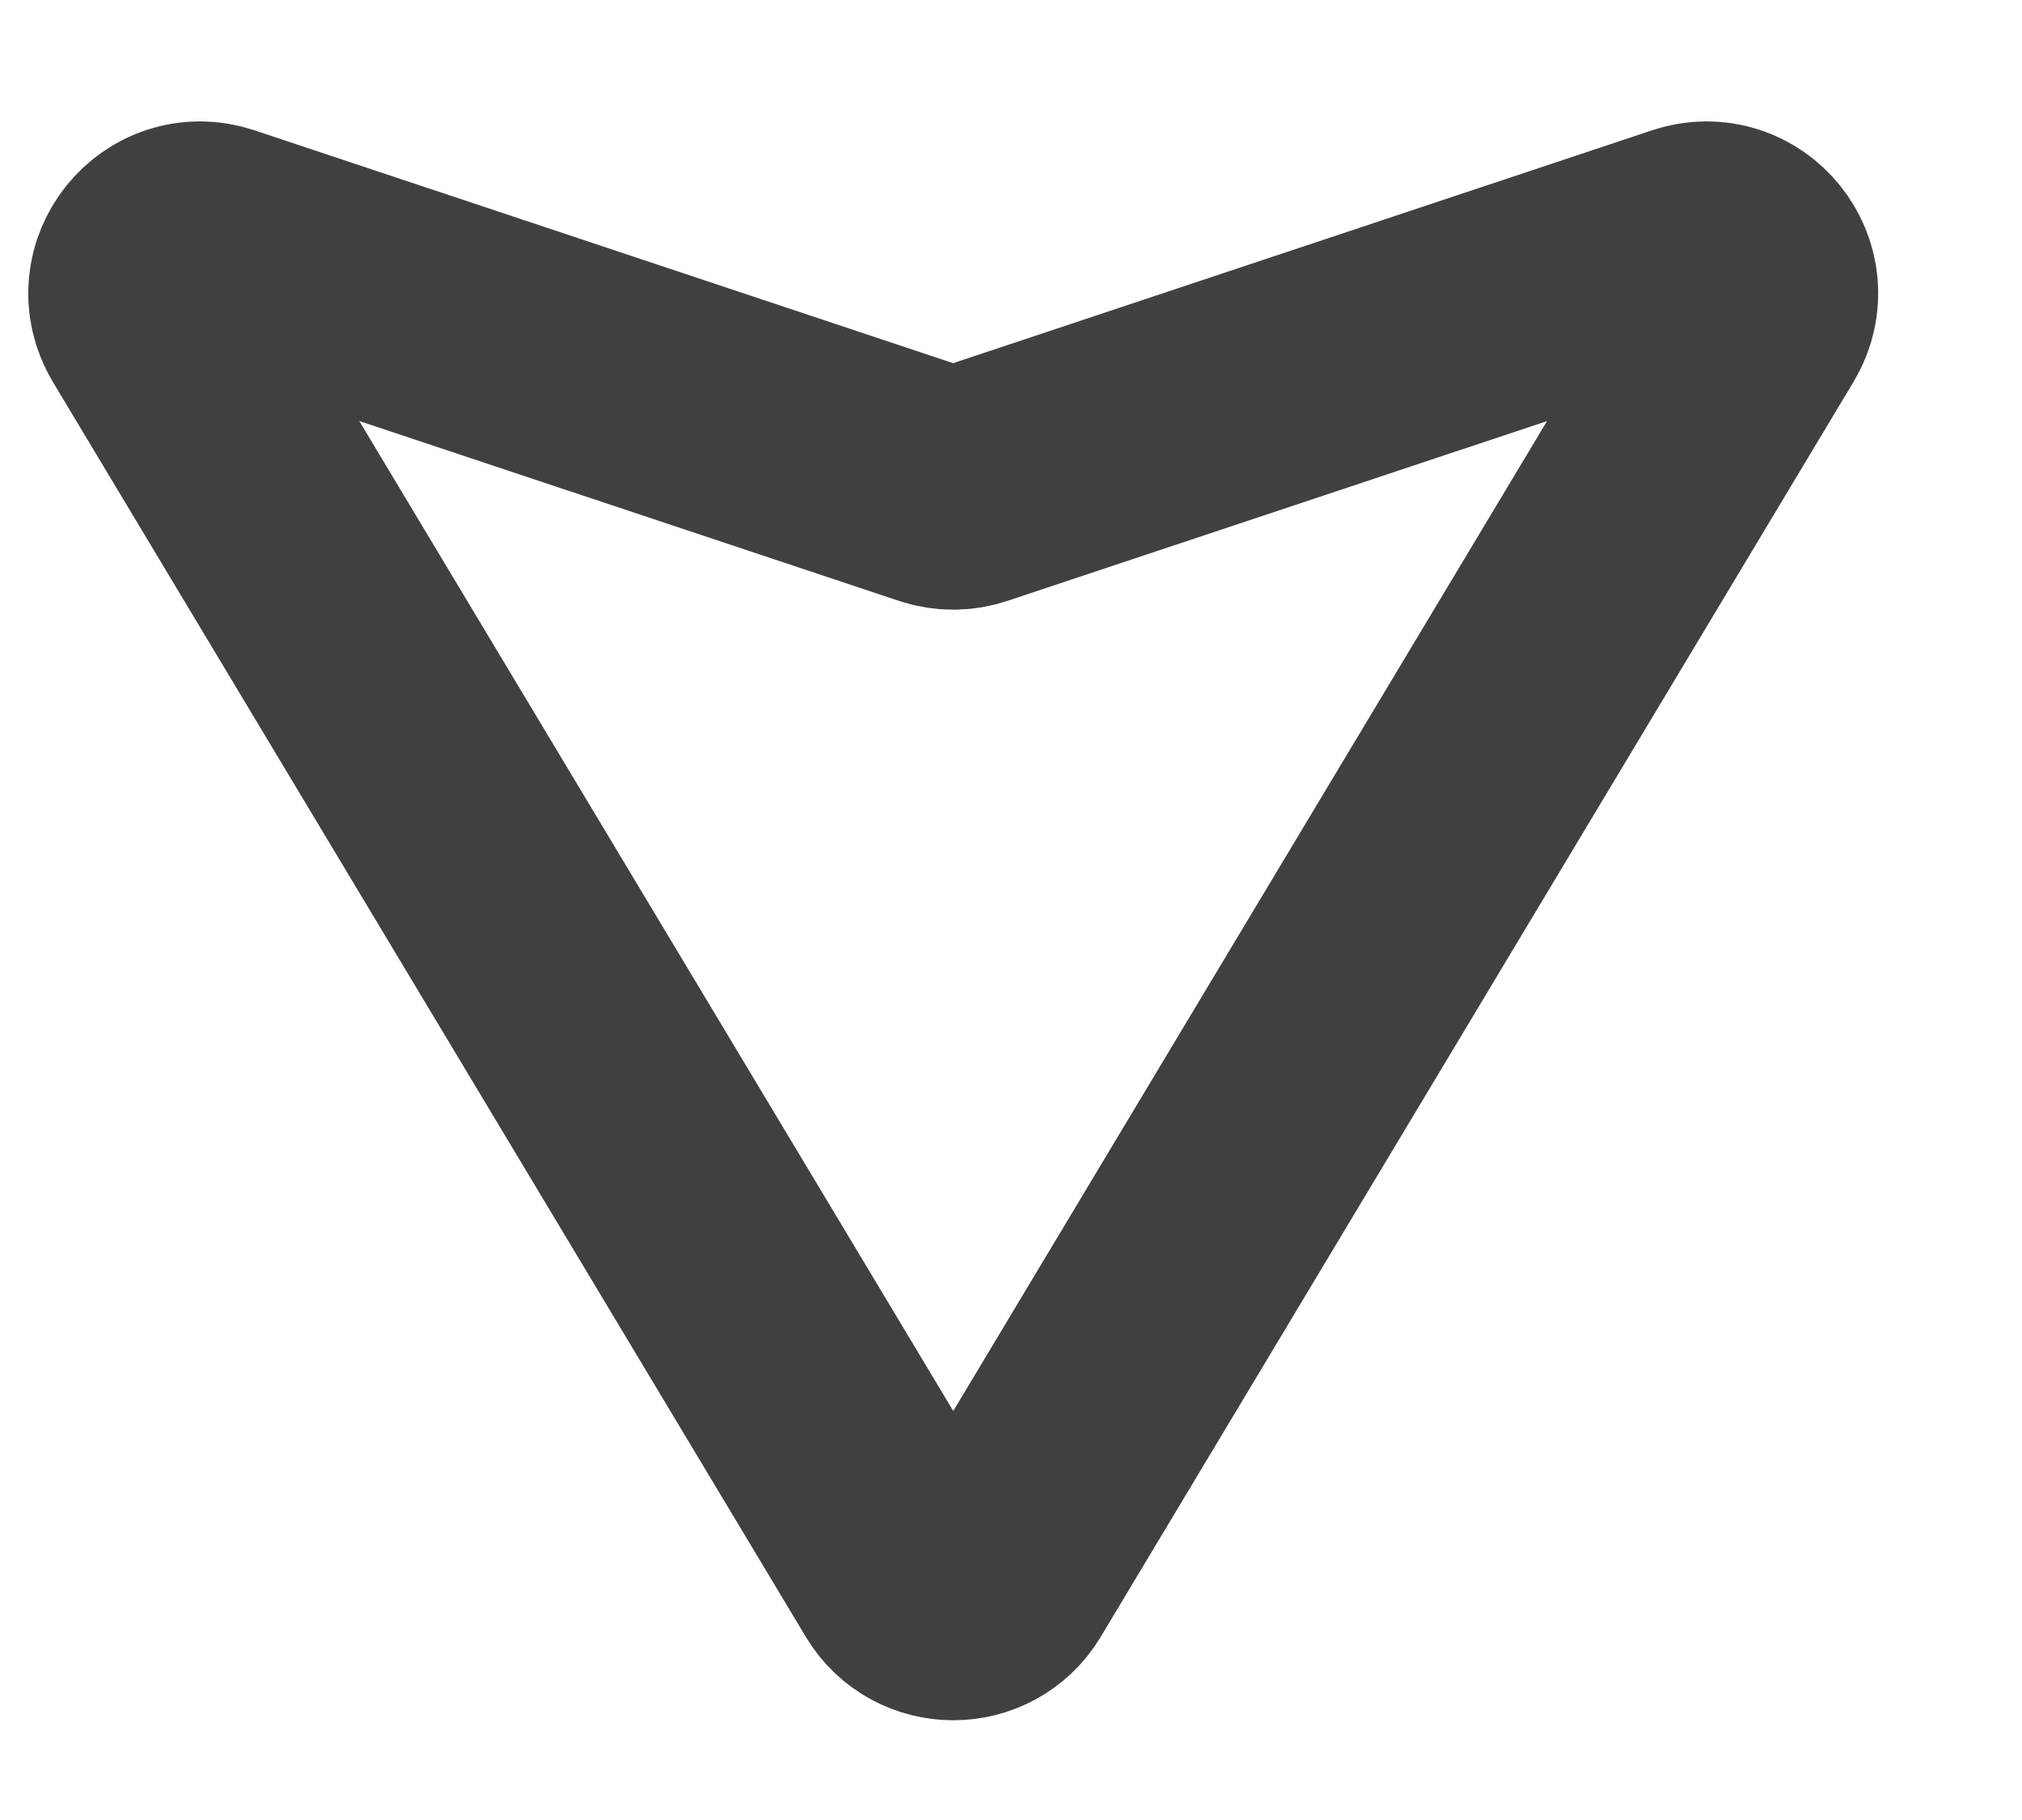 <svg width="10" height="9" viewBox="0 0 10 9" fill="none" xmlns="http://www.w3.org/2000/svg">
<path d="M8.652 1.58L4.929 7.786C4.832 7.947 4.597 7.947 4.5 7.786L0.776 1.58C0.657 1.38 0.85 1.14 1.07 1.214L4.635 2.402C4.687 2.419 4.742 2.419 4.793 2.402L8.359 1.214C8.579 1.14 8.772 1.38 8.652 1.58Z" stroke="#404040" stroke-width="1.2" stroke-linecap="round"/>
</svg>
